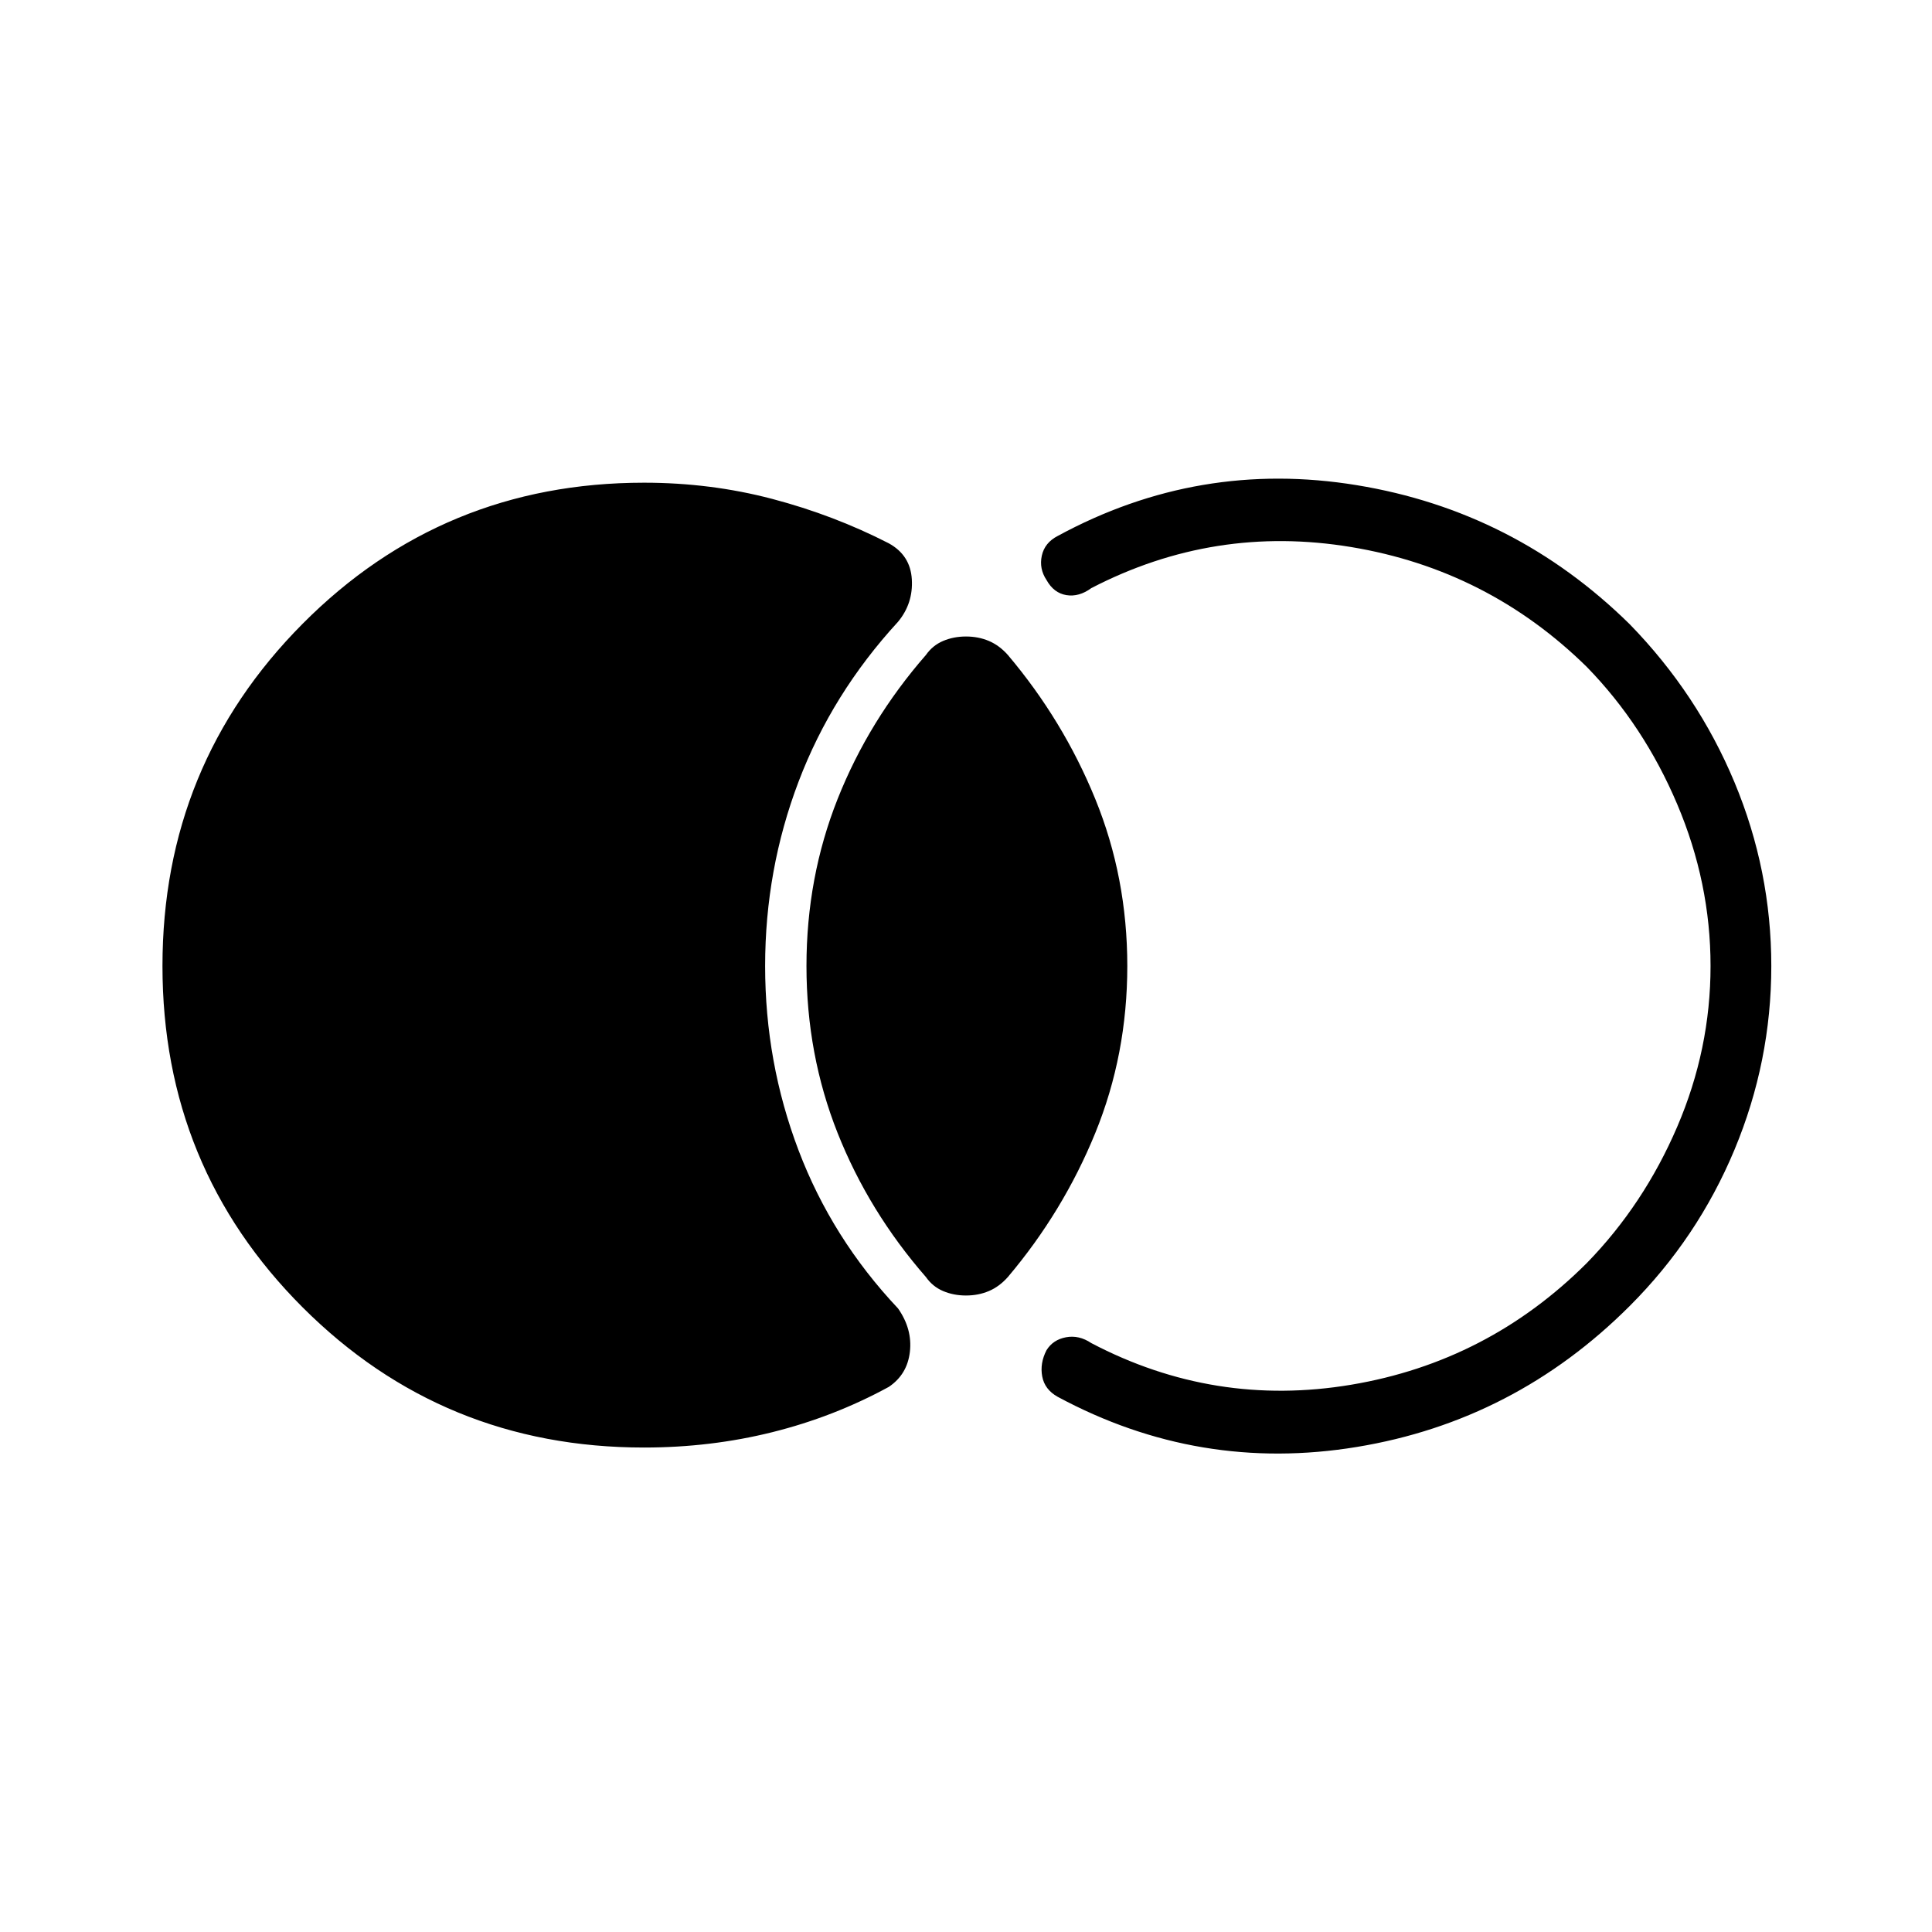 <svg xmlns="http://www.w3.org/2000/svg" height="48" viewBox="0 -960 960 960" width="48"><path d="M80.73-480q0-99.96 69.65-170.06 69.66-70.09 169.62-70.09 33.12 0 63.71 8.05 30.6 8.06 57.91 22.06 10.73 5.89 11.46 17.87.73 11.98-6.85 21.13-32.81 35.69-49.42 79.42-16.62 43.74-16.62 91.62t16.62 91.62q16.61 43.73 49.42 78.53 7.19 10.27 5.89 21.56-1.31 11.29-10.5 17.44-27.31 14.89-57.91 22.5-30.59 7.62-63.71 7.62-99.96 0-169.62-69.65Q80.73-380.04 80.73-480ZM480-316.27q-6.15 0-11.37-2.21-5.21-2.21-8.55-6.98Q431.69-358 416.21-397q-15.48-39-15.48-83t15.48-83q15.48-39 43.87-71.54 3.34-4.77 8.55-6.98 5.22-2.21 11.37-2.21 6.15 0 11.37 2.21 5.21 2.21 9.44 6.98Q528.31-602 544.23-563q15.92 39 15.92 83t-15.92 83q-15.92 39-43.42 71.54-4.23 4.77-9.44 6.98-5.22 2.21-11.37 2.21ZM880.15-480q0 47.42-18.3 91.31-18.31 43.88-52.04 77.61-57.16 57.16-135.58 70.06-78.42 12.9-148.65-24.9-6.5-3.62-7.71-10.14-1.22-6.52 2.13-13.02 3.23-5.23 9.69-6.44 6.46-1.21 12.58 2.9 61.15 32.08 129.15 20.68 68-11.41 117.12-60.52 28.31-29.08 44.86-67.66 16.56-38.57 16.56-79.88 0-41.31-16.56-80.38-16.55-39.08-44.86-68.16-49.12-48.34-117.12-59.63t-129.15 20.4q-6.12 4.5-12.39 3.48-6.26-1.02-9.88-7.52-3.73-5.61-2.33-12.07 1.41-6.47 7.91-9.81 70.11-38.08 148.59-25.23 78.48 12.84 135.64 69.11 33.73 34.62 52.04 78.5 18.3 43.89 18.3 91.31Z"/></svg>